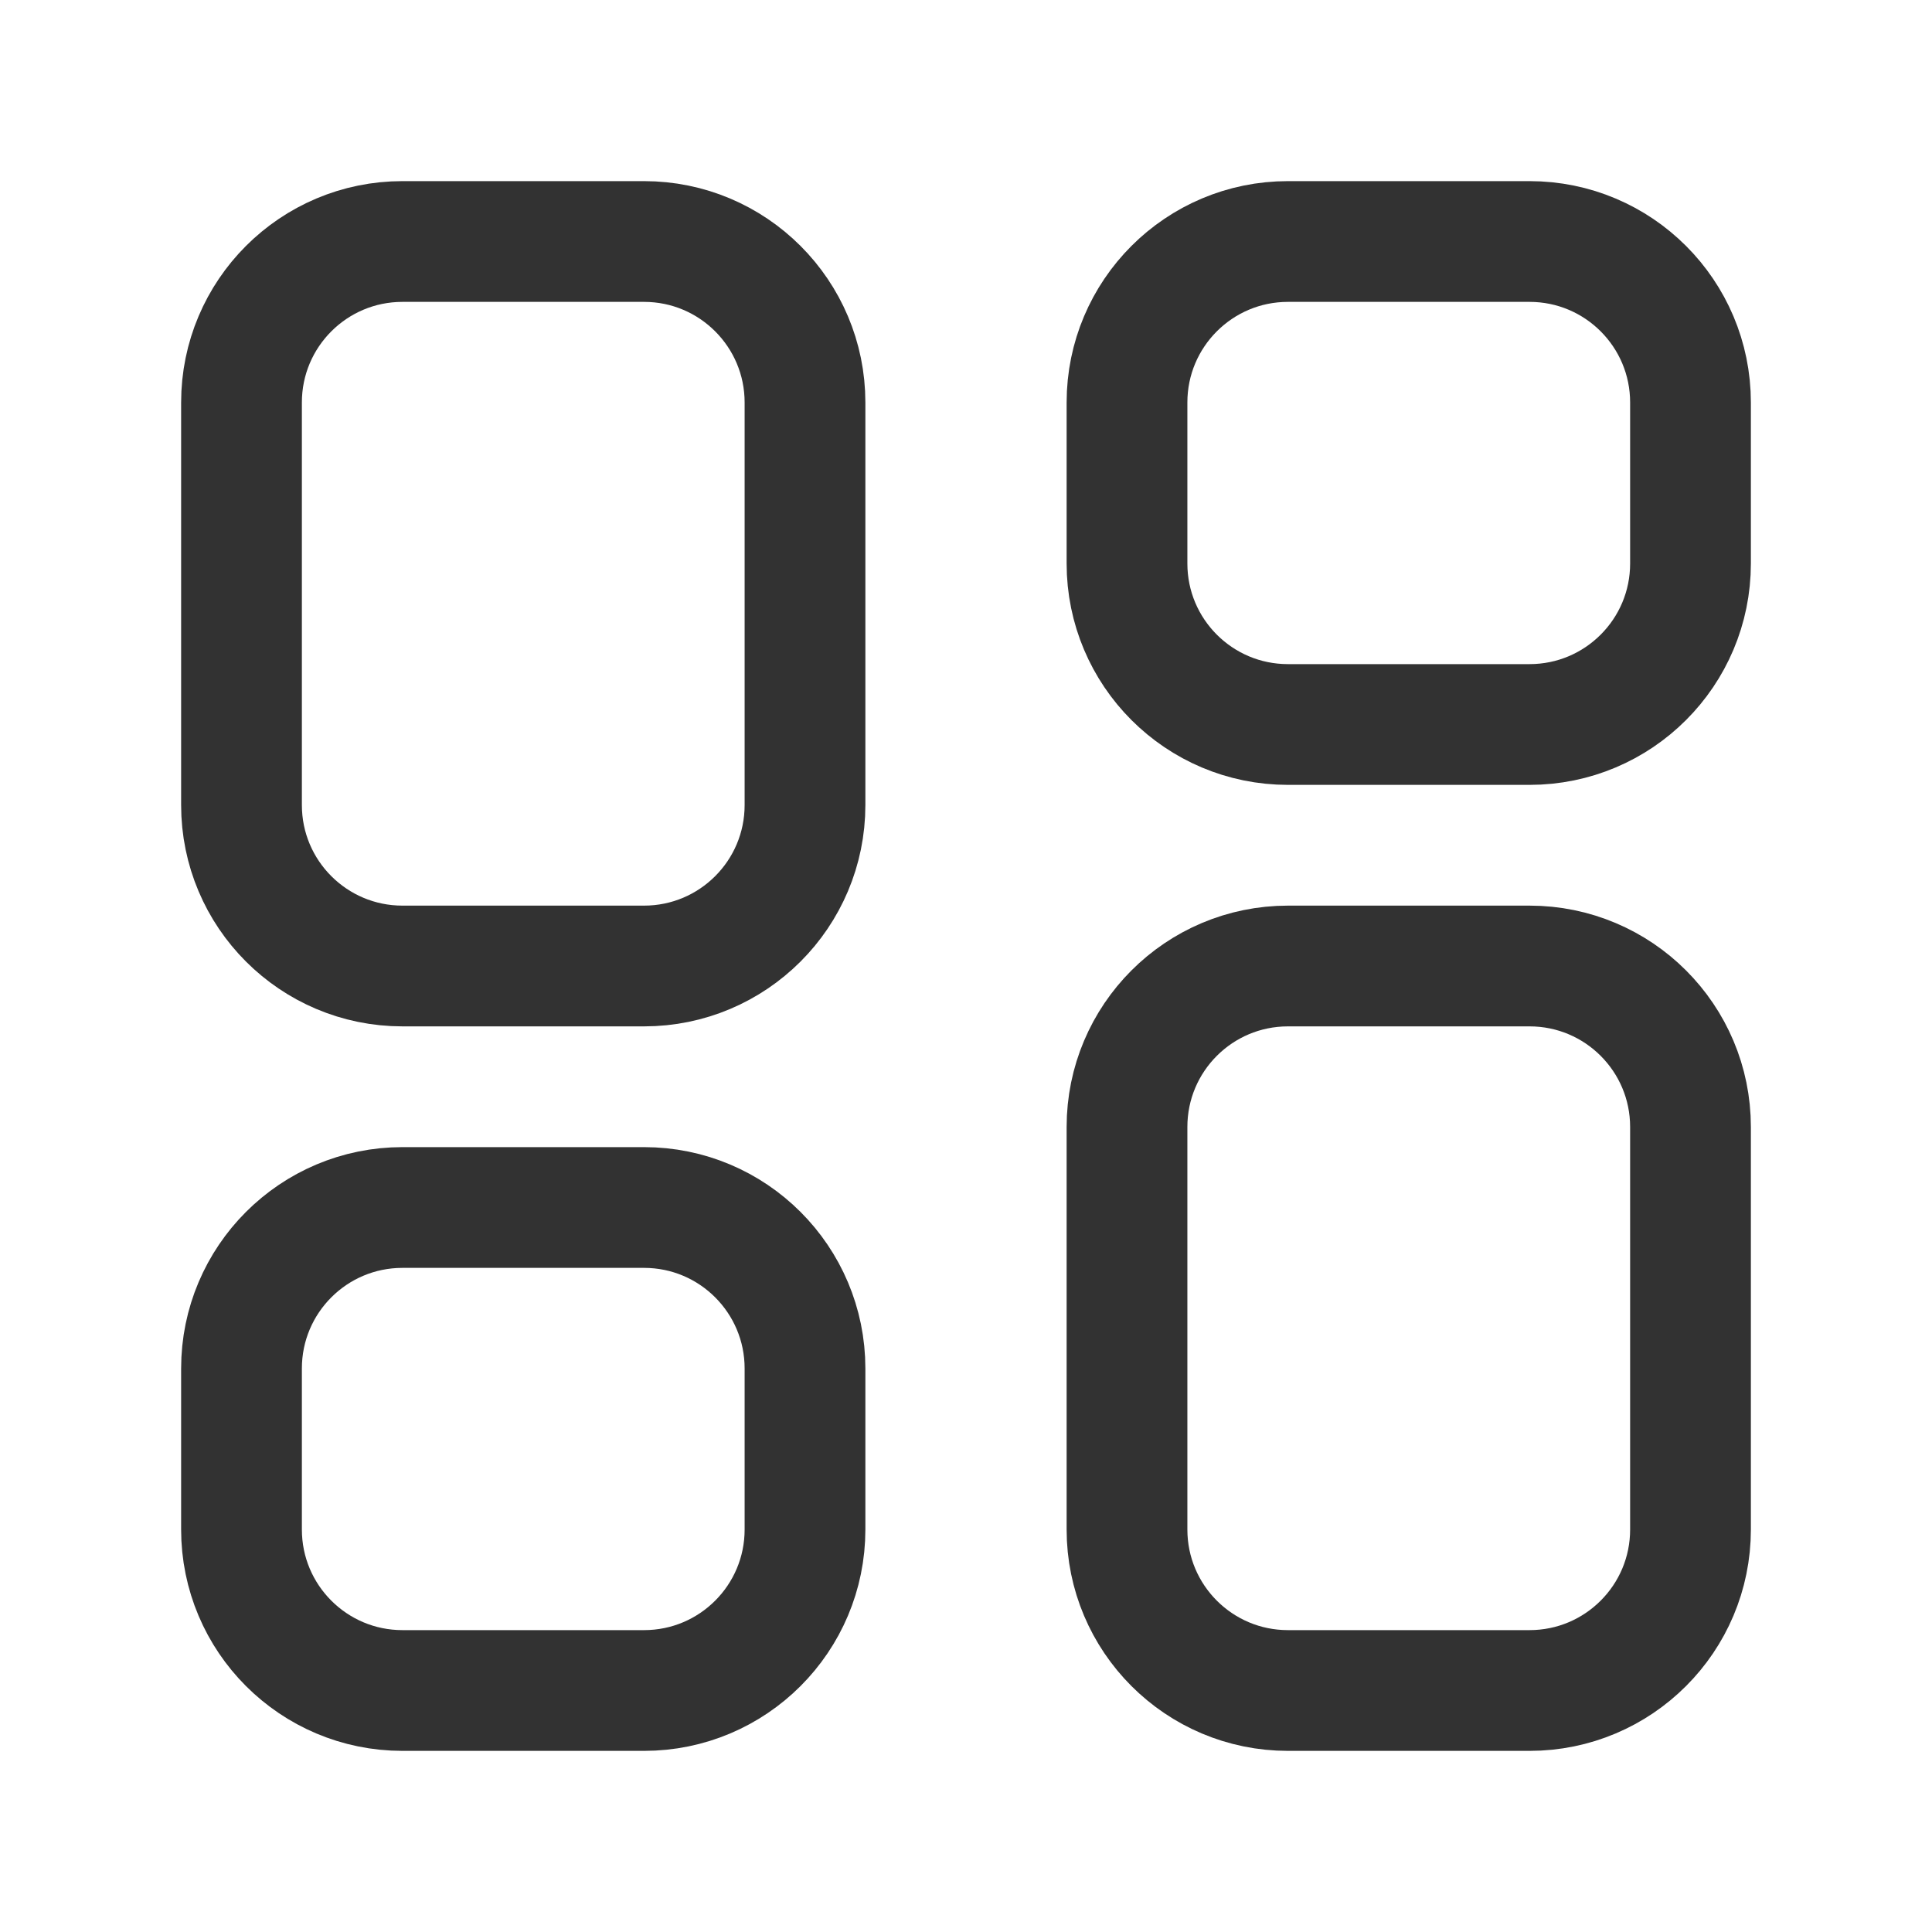 <svg width="24" height="24" viewBox="0 0 24 24" fill="none" xmlns="http://www.w3.org/2000/svg">
<path fill-rule="evenodd" clip-rule="evenodd" d="M19 21H16C14.895 21 14 20.105 14 19V14C14 12.895 14.895 12 16 12H19C20.105 12 21 12.895 21 14V19C21 20.105 20.105 21 19 21Z" stroke="#323232" stroke-width="1.5" stroke-linecap="round" stroke-linejoin="round"/>
<path fill-rule="evenodd" clip-rule="evenodd" d="M19 9H16C14.895 9 14 8.105 14 7V5C14 3.895 14.895 3 16 3H19C20.105 3 21 3.895 21 5V7C21 8.105 20.105 9 19 9Z" stroke="#323232" stroke-width="1.5" stroke-linecap="round" stroke-linejoin="round"/>
<path fill-rule="evenodd" clip-rule="evenodd" d="M5 3H8C9.105 3 10 3.895 10 5V10C10 11.105 9.105 12 8 12H5C3.895 12 3 11.105 3 10V5C3 3.895 3.895 3 5 3Z" stroke="#323232" stroke-width="1.5" stroke-linecap="round" stroke-linejoin="round"/>
<path fill-rule="evenodd" clip-rule="evenodd" d="M5 15H8C9.105 15 10 15.895 10 17V19C10 20.105 9.105 21 8 21H5C3.895 21 3 20.105 3 19V17C3 15.895 3.895 15 5 15Z" stroke="#323232" stroke-width="1.5" stroke-linecap="round" stroke-linejoin="round"/>
</svg>
